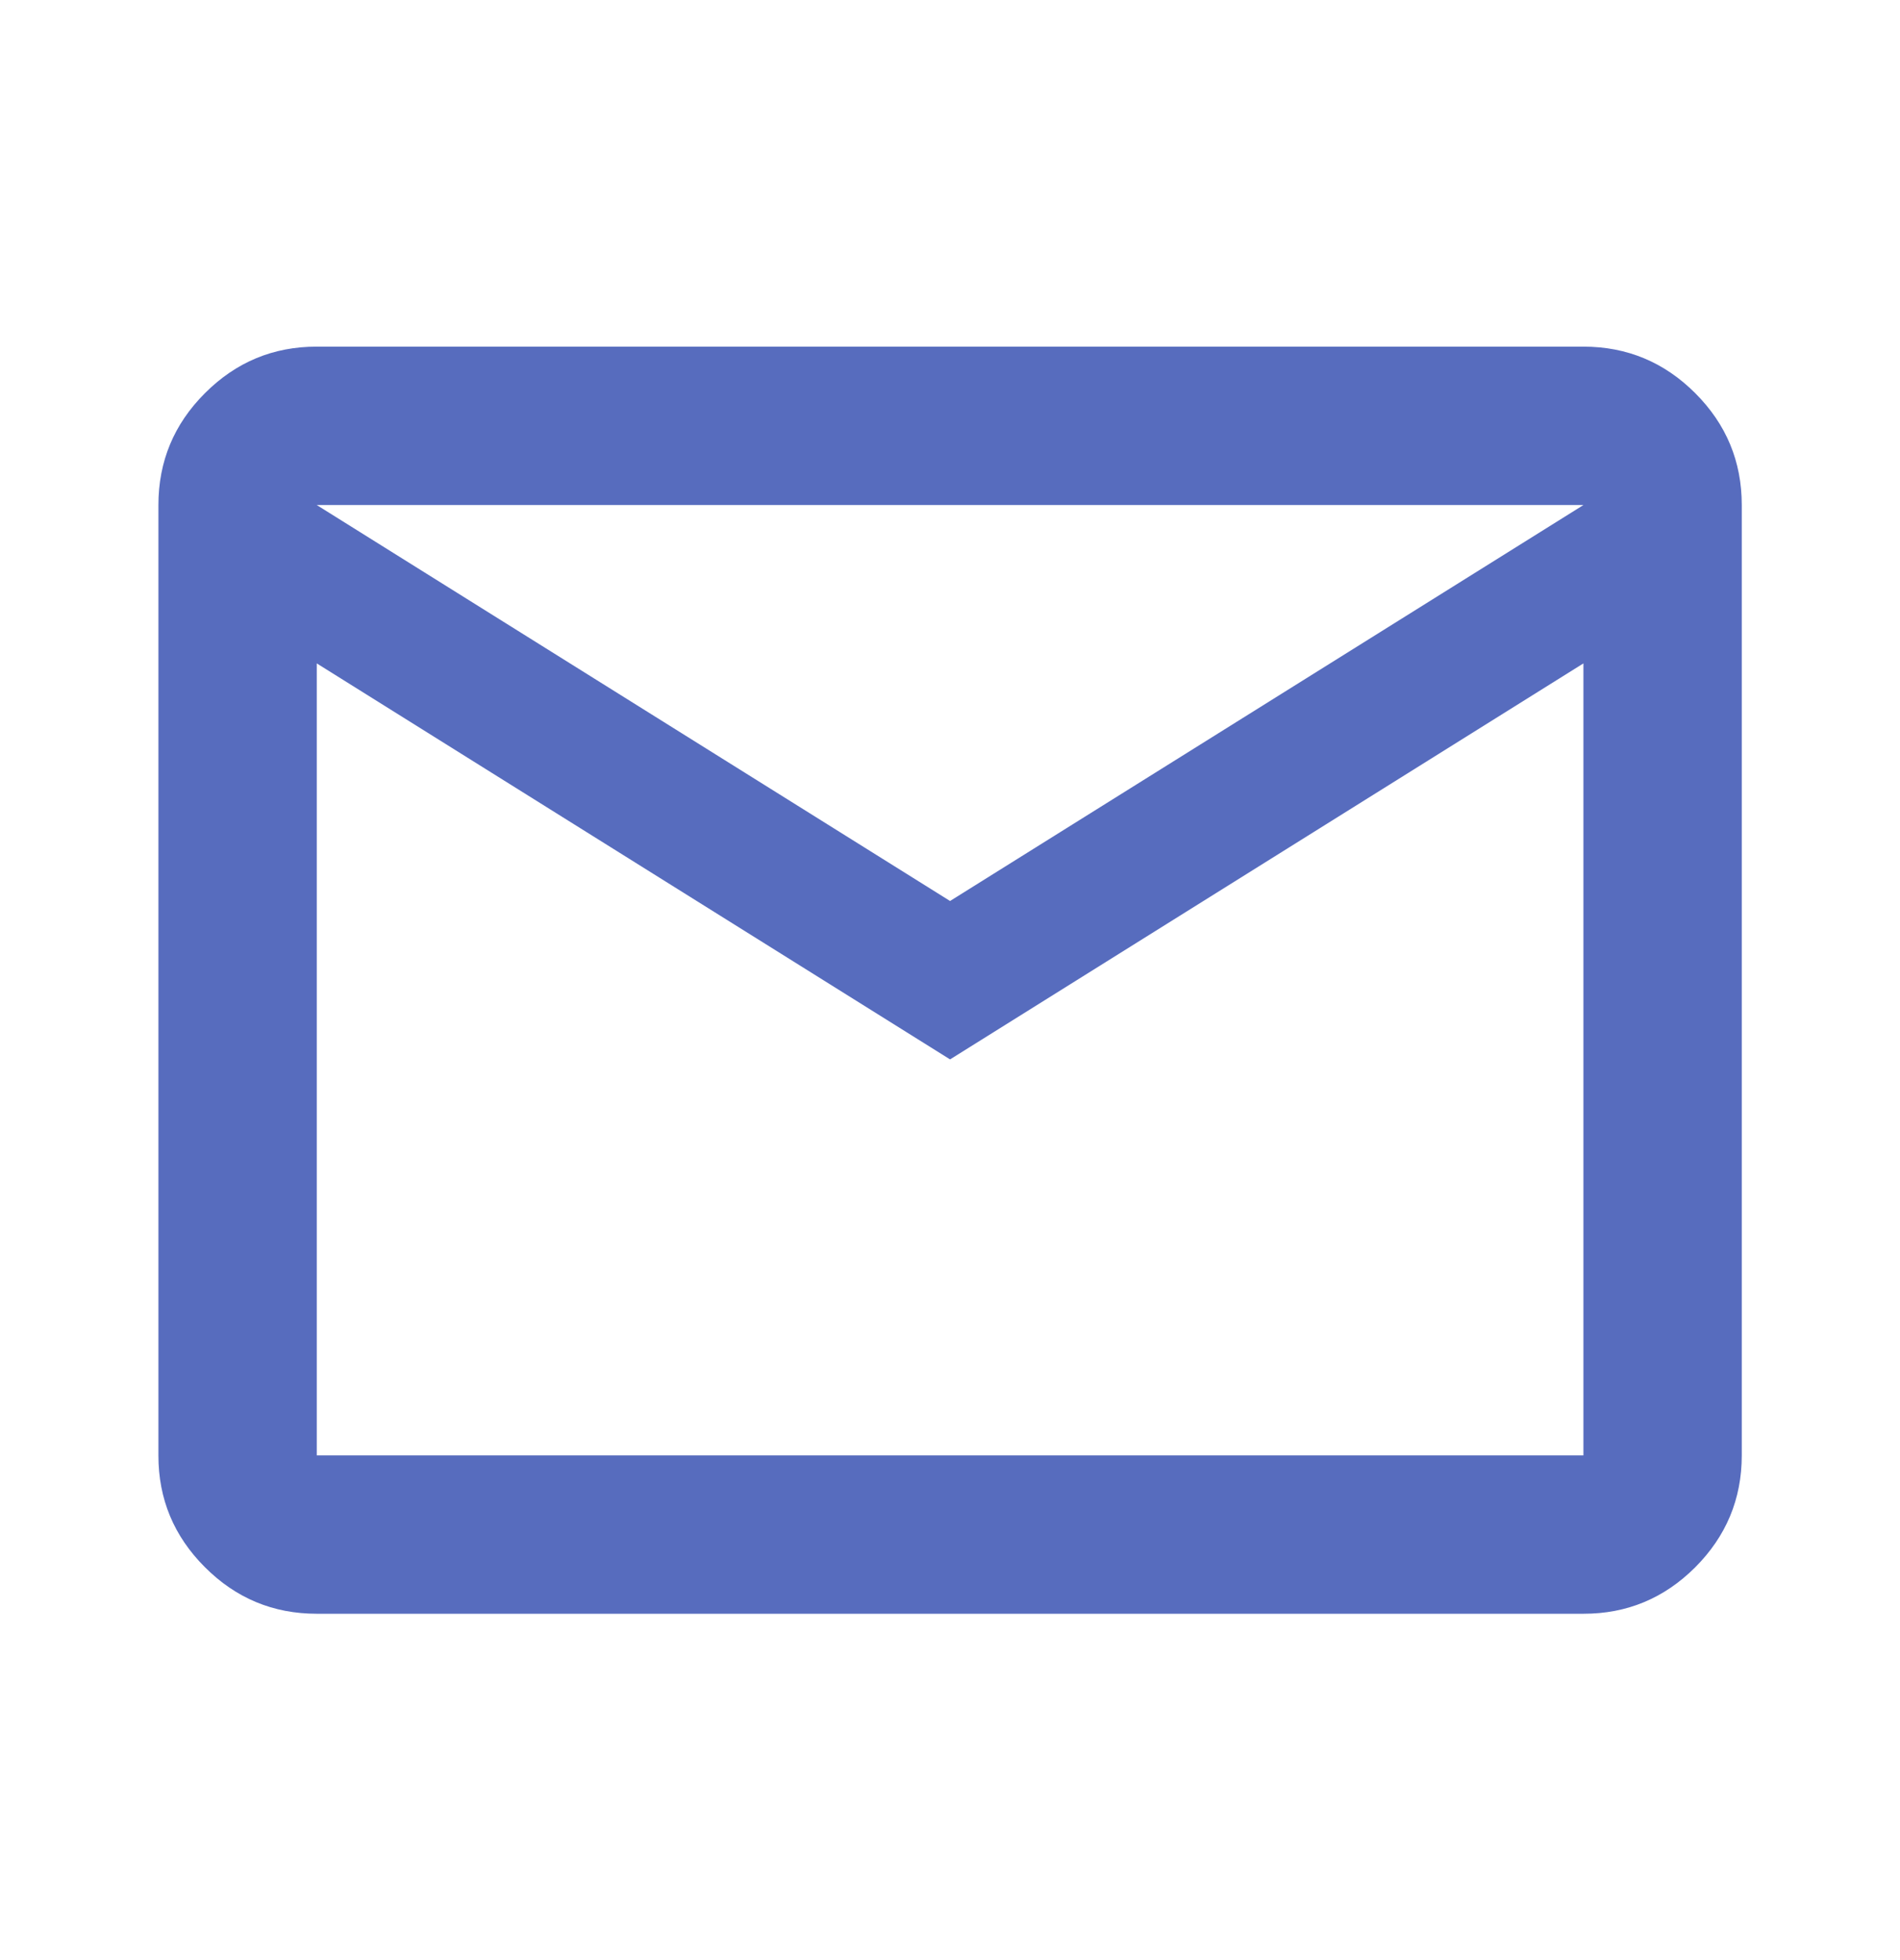 <svg width="32" height="33" viewBox="0 0 32 33" fill="none" xmlns="http://www.w3.org/2000/svg">
<path d="M5.335 27.169C4.601 27.169 3.973 26.908 3.451 26.385C2.928 25.863 2.667 25.235 2.668 24.503V8.503C2.668 7.769 2.929 7.141 3.452 6.619C3.975 6.096 4.602 5.835 5.335 5.836H26.668C27.401 5.836 28.029 6.097 28.552 6.62C29.075 7.143 29.335 7.77 29.335 8.503V24.503C29.335 25.236 29.073 25.864 28.551 26.387C28.028 26.909 27.4 27.17 26.668 27.169H5.335ZM16.001 17.836L5.335 11.169V24.503H26.668V11.169L16.001 17.836ZM16.001 15.169L26.668 8.503H5.335L16.001 15.169ZM5.335 11.169V8.503V24.503V11.169Z" fill="#576CBE"/>
</svg>
